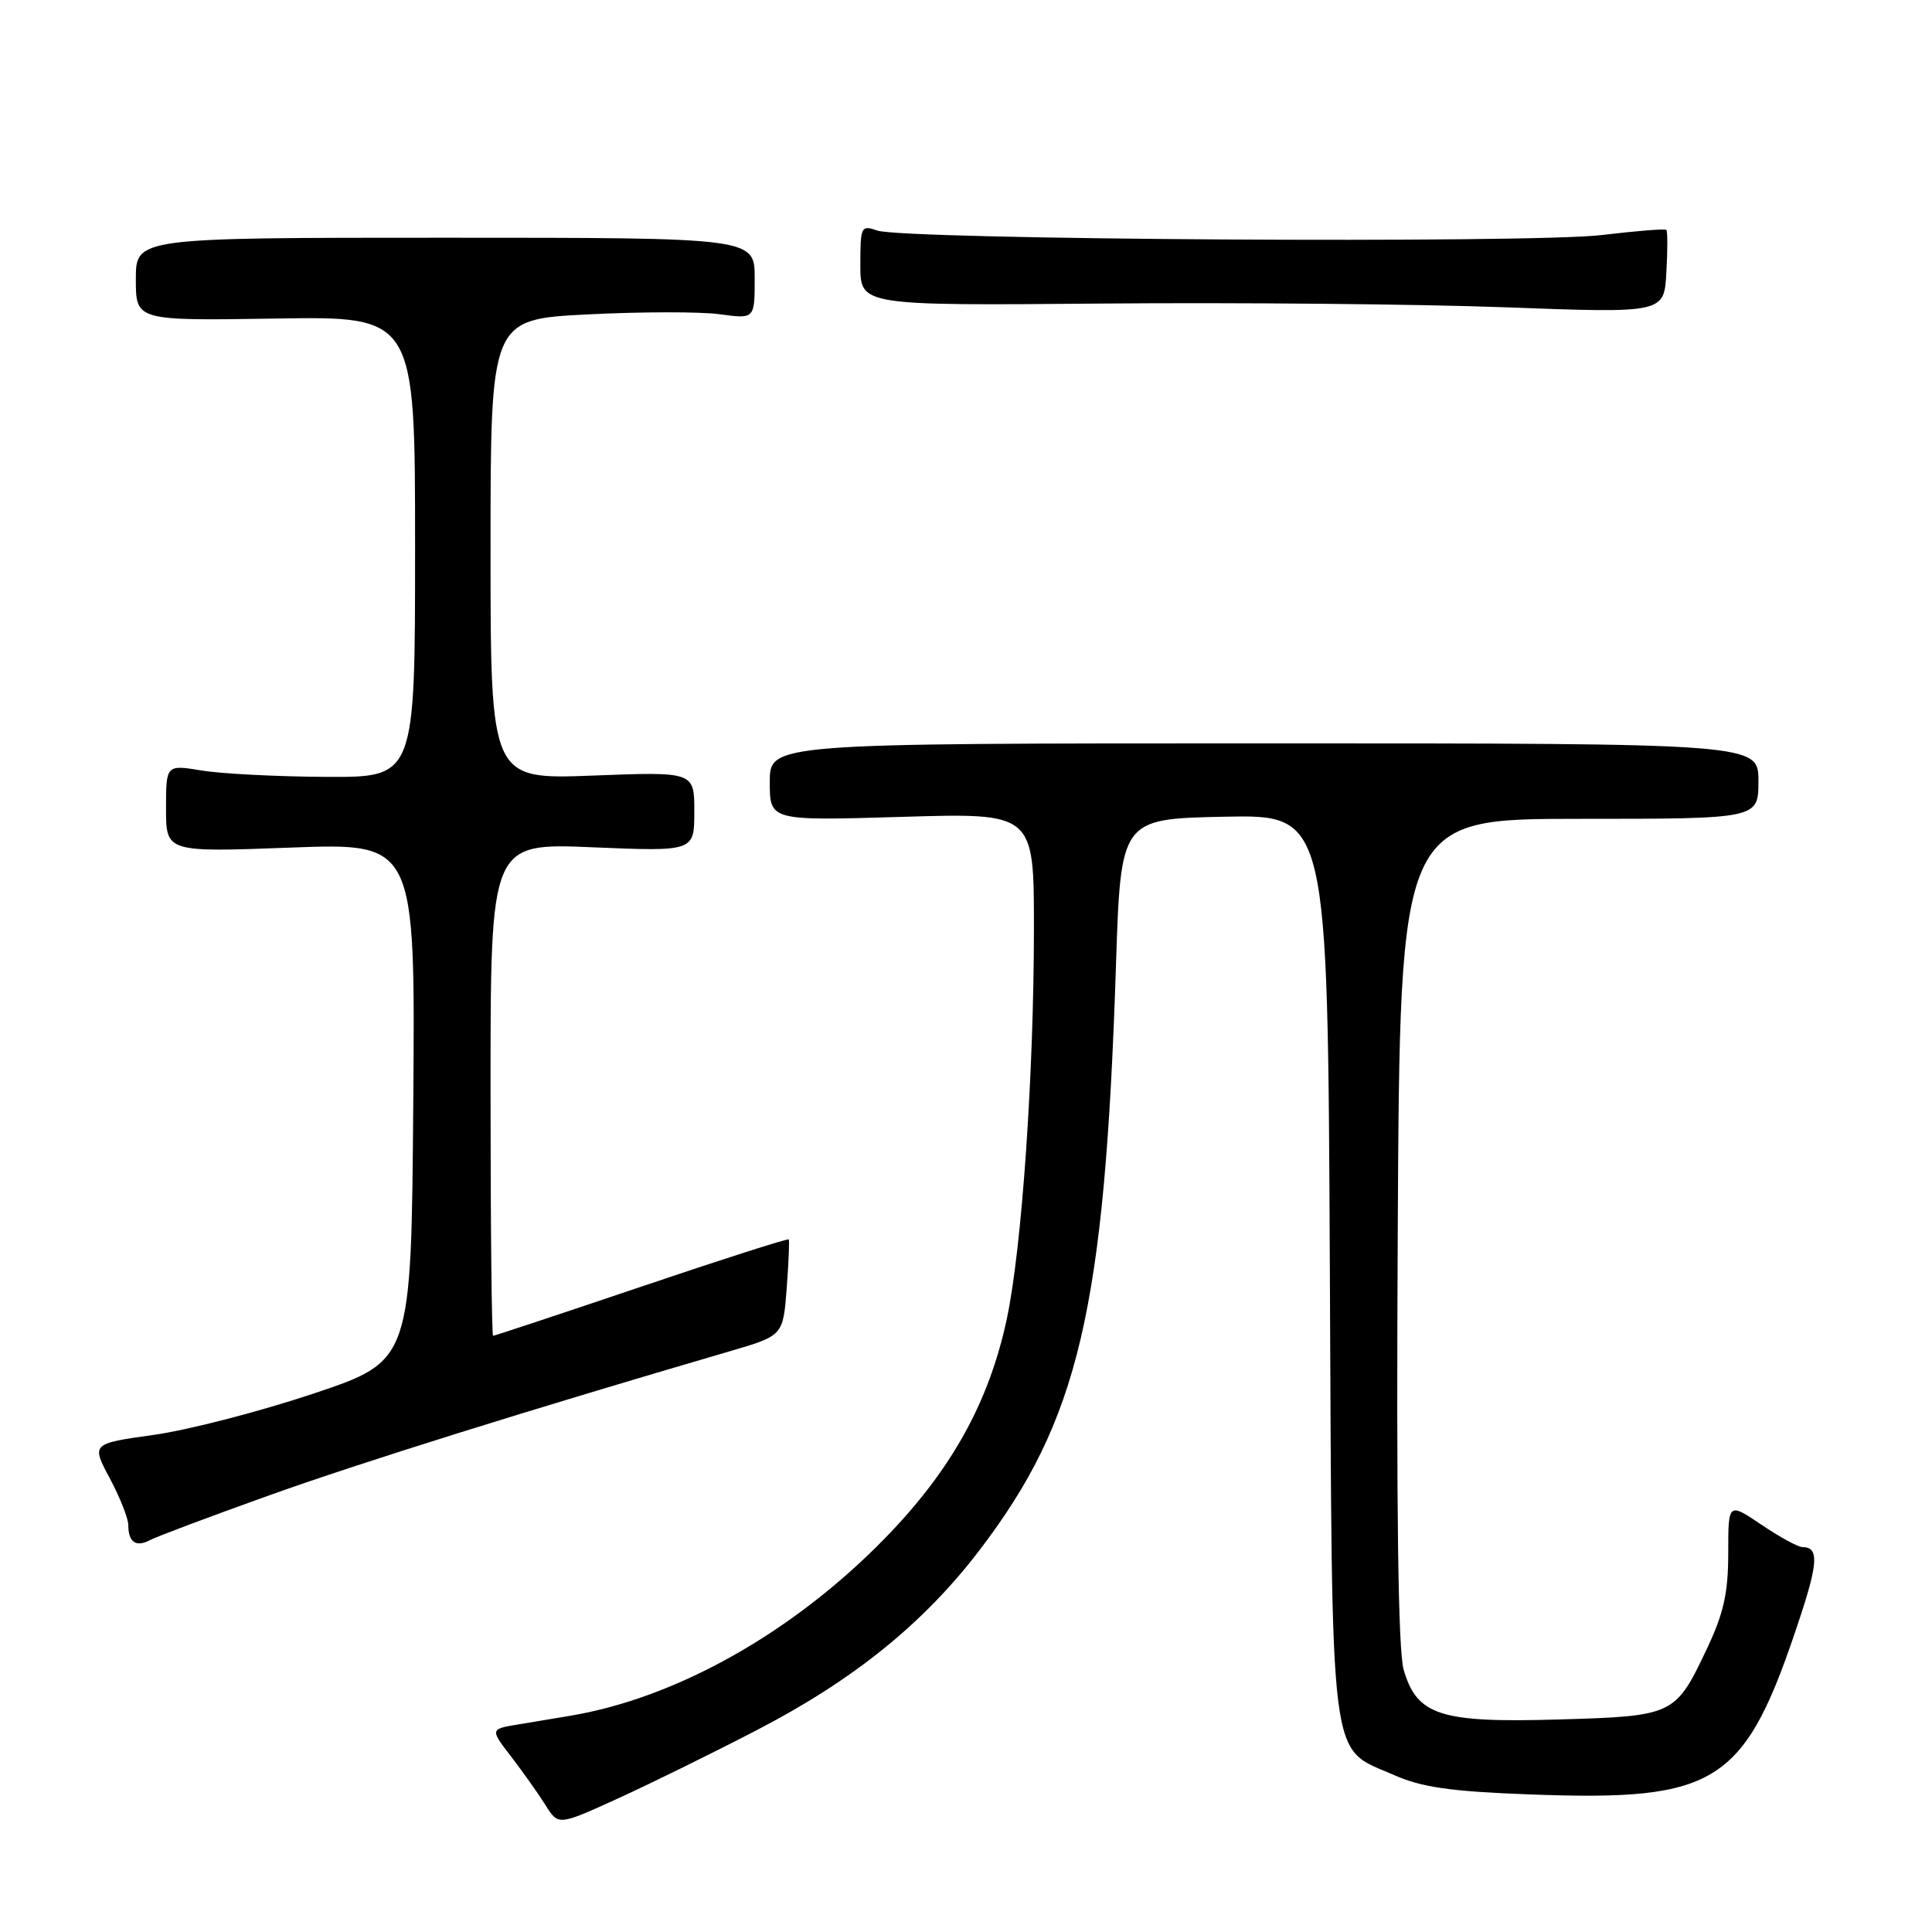 <?xml version="1.0" encoding="UTF-8" standalone="no"?>
<!DOCTYPE svg PUBLIC "-//W3C//DTD SVG 1.1//EN" "http://www.w3.org/Graphics/SVG/1.1/DTD/svg11.dtd" >
<svg xmlns="http://www.w3.org/2000/svg" xmlns:xlink="http://www.w3.org/1999/xlink" version="1.1" viewBox="0 0 256 256">
 <g >
 <path fill="currentColor"
d=" M 100.32 229.23 C 113.09 222.61 122.33 215.15 129.72 205.50 C 142.96 188.19 146.38 173.59 147.87 128.00 C 148.50 108.50 148.50 108.50 162.21 108.22 C 175.93 107.94 175.93 107.94 176.21 167.77 C 176.54 235.54 176.01 231.35 184.78 235.23 C 188.38 236.82 192.26 237.38 202.45 237.76 C 227.83 238.72 231.21 236.51 238.57 214.14 C 240.92 206.98 240.98 205.00 238.84 205.00 C 238.26 205.00 235.81 203.67 233.40 202.03 C 229.00 199.07 229.00 199.07 229.00 205.78 C 229.00 211.09 228.40 213.76 226.16 218.50 C 221.99 227.30 221.80 227.39 206.54 227.84 C 190.82 228.30 187.75 227.31 185.99 221.24 C 185.26 218.70 185.01 199.99 185.21 163.00 C 185.50 108.50 185.50 108.50 209.25 108.50 C 233.00 108.50 233.00 108.50 233.00 103.50 C 233.00 98.50 233.00 98.50 167.50 98.50 C 102.00 98.50 102.00 98.50 102.00 103.63 C 102.00 108.76 102.00 108.76 119.50 108.24 C 137.00 107.71 137.00 107.71 137.00 122.92 C 137.00 142.26 135.40 165.42 133.41 174.75 C 131.04 185.85 126.03 194.86 117.16 203.93 C 105.02 216.34 89.64 225.00 75.50 227.36 C 73.85 227.64 70.79 228.14 68.71 228.49 C 64.92 229.11 64.92 229.11 67.76 232.80 C 69.32 234.84 71.36 237.71 72.29 239.20 C 73.98 241.90 73.98 241.90 81.74 238.37 C 86.01 236.43 94.37 232.32 100.32 229.23 Z  M 35.62 198.16 C 47.77 193.81 69.94 186.87 96.63 179.07 C 103.76 176.99 103.76 176.99 104.24 170.74 C 104.50 167.31 104.62 164.38 104.51 164.23 C 104.39 164.08 95.60 166.89 84.99 170.48 C 74.37 174.07 65.53 177.00 65.34 177.00 C 65.15 177.00 65.00 162.31 65.00 144.35 C 65.00 111.70 65.00 111.70 78.50 112.27 C 92.00 112.83 92.00 112.83 92.00 107.54 C 92.00 102.25 92.00 102.25 78.50 102.77 C 65.00 103.28 65.00 103.28 65.00 72.80 C 65.00 42.31 65.00 42.31 77.88 41.66 C 84.96 41.30 92.83 41.29 95.38 41.64 C 100.00 42.27 100.00 42.27 100.00 36.89 C 100.00 31.50 100.00 31.50 59.00 31.50 C 18.00 31.50 18.00 31.50 18.00 37.00 C 18.00 42.50 18.00 42.50 36.50 42.21 C 55.00 41.91 55.00 41.91 55.00 72.46 C 55.00 103.00 55.00 103.00 43.25 102.94 C 36.79 102.91 29.36 102.53 26.75 102.10 C 22.00 101.32 22.00 101.32 22.00 107.12 C 22.00 112.93 22.00 112.93 38.51 112.31 C 55.03 111.69 55.03 111.69 54.76 146.01 C 54.50 180.32 54.50 180.32 41.56 184.65 C 34.45 187.03 24.91 189.50 20.37 190.13 C 12.10 191.29 12.10 191.29 14.55 195.89 C 15.90 198.42 17.00 201.20 17.00 202.08 C 17.00 204.35 18.02 205.06 19.88 204.07 C 20.77 203.60 27.85 200.94 35.62 198.16 Z  M 220.80 30.46 C 220.62 30.29 216.79 30.60 212.28 31.14 C 202.88 32.28 119.73 31.77 116.25 30.55 C 114.10 29.80 114.00 30.00 114.00 35.13 C 114.00 40.50 114.00 40.50 146.25 40.22 C 163.99 40.07 187.95 40.29 199.50 40.72 C 220.50 41.50 220.50 41.50 220.80 36.14 C 220.97 33.19 220.97 30.63 220.80 30.46 Z "/>
</g>
</svg>